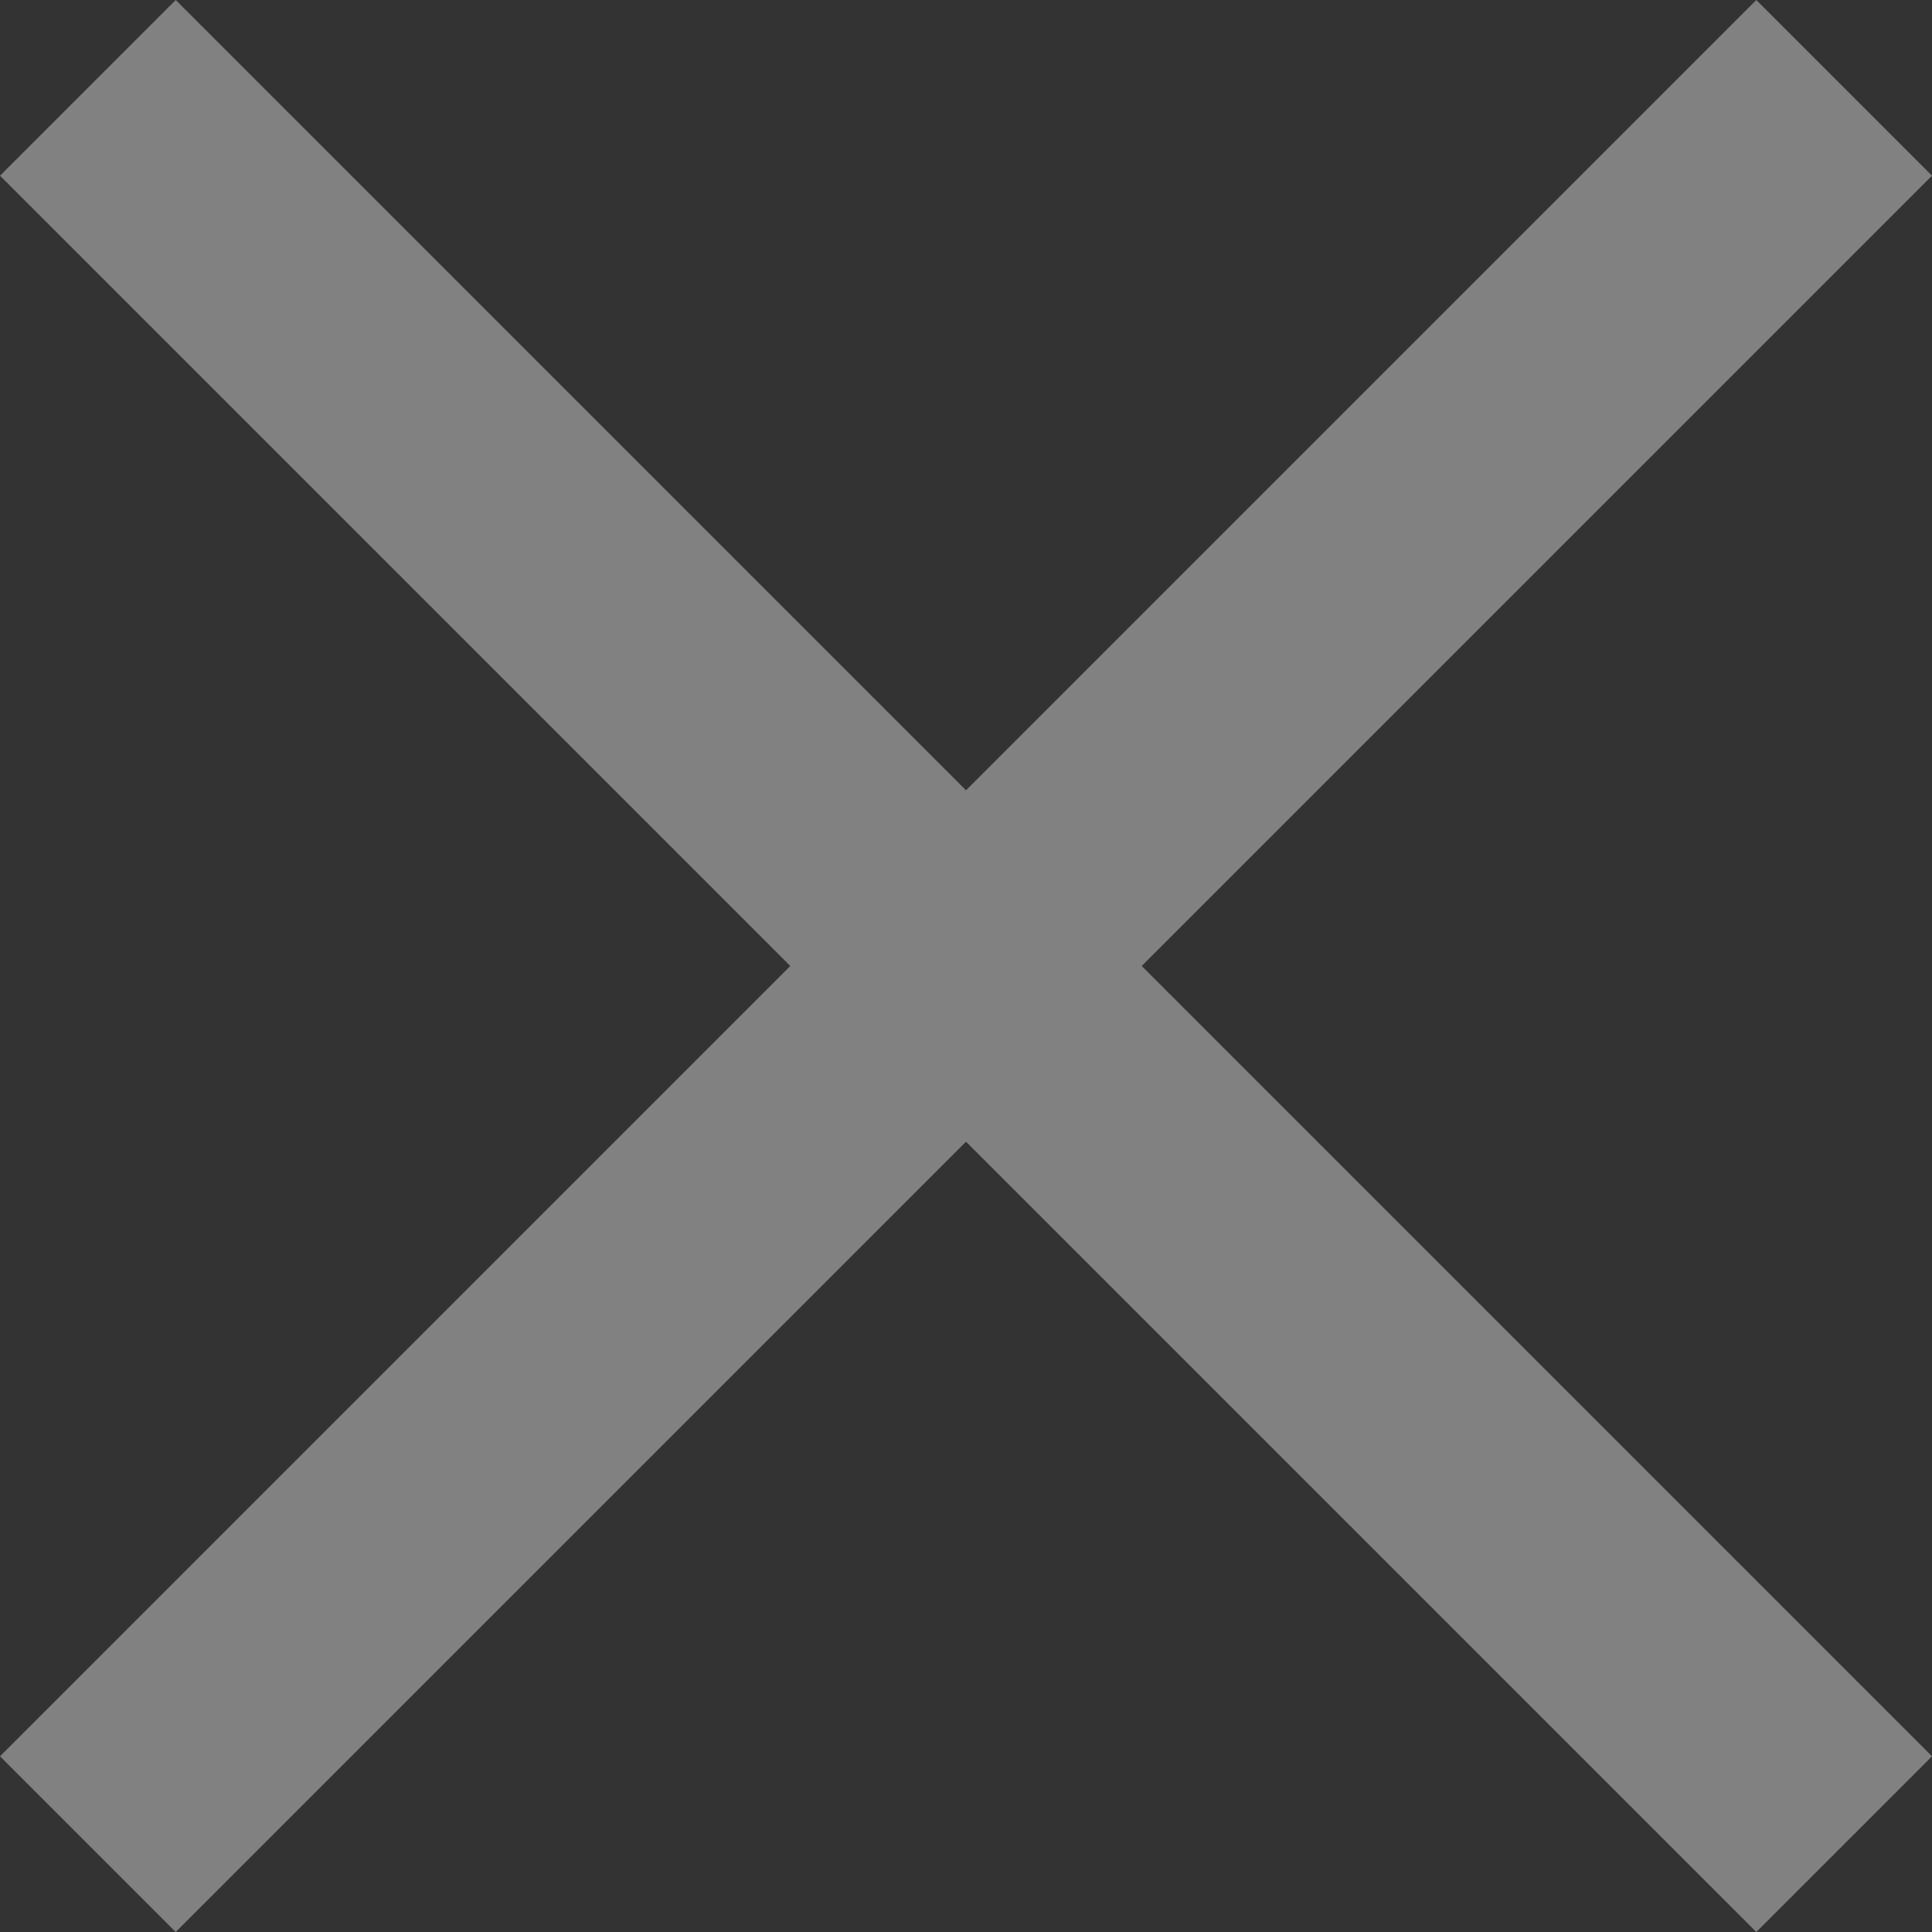 <svg width="16" fill="#fff" height="16" xmlns="http://www.w3.org/2000/svg"><rect width="100%" height="100%" fill="#333333" stroke="none"/><path fill-opacity=".38" d="M9.455 8L16 14.545 14.545 16 8 9.455 1.455 16 0 14.545 6.545 8 0 1.455 1.455 0 8 6.545 14.545 0 16 1.455z"/></svg>